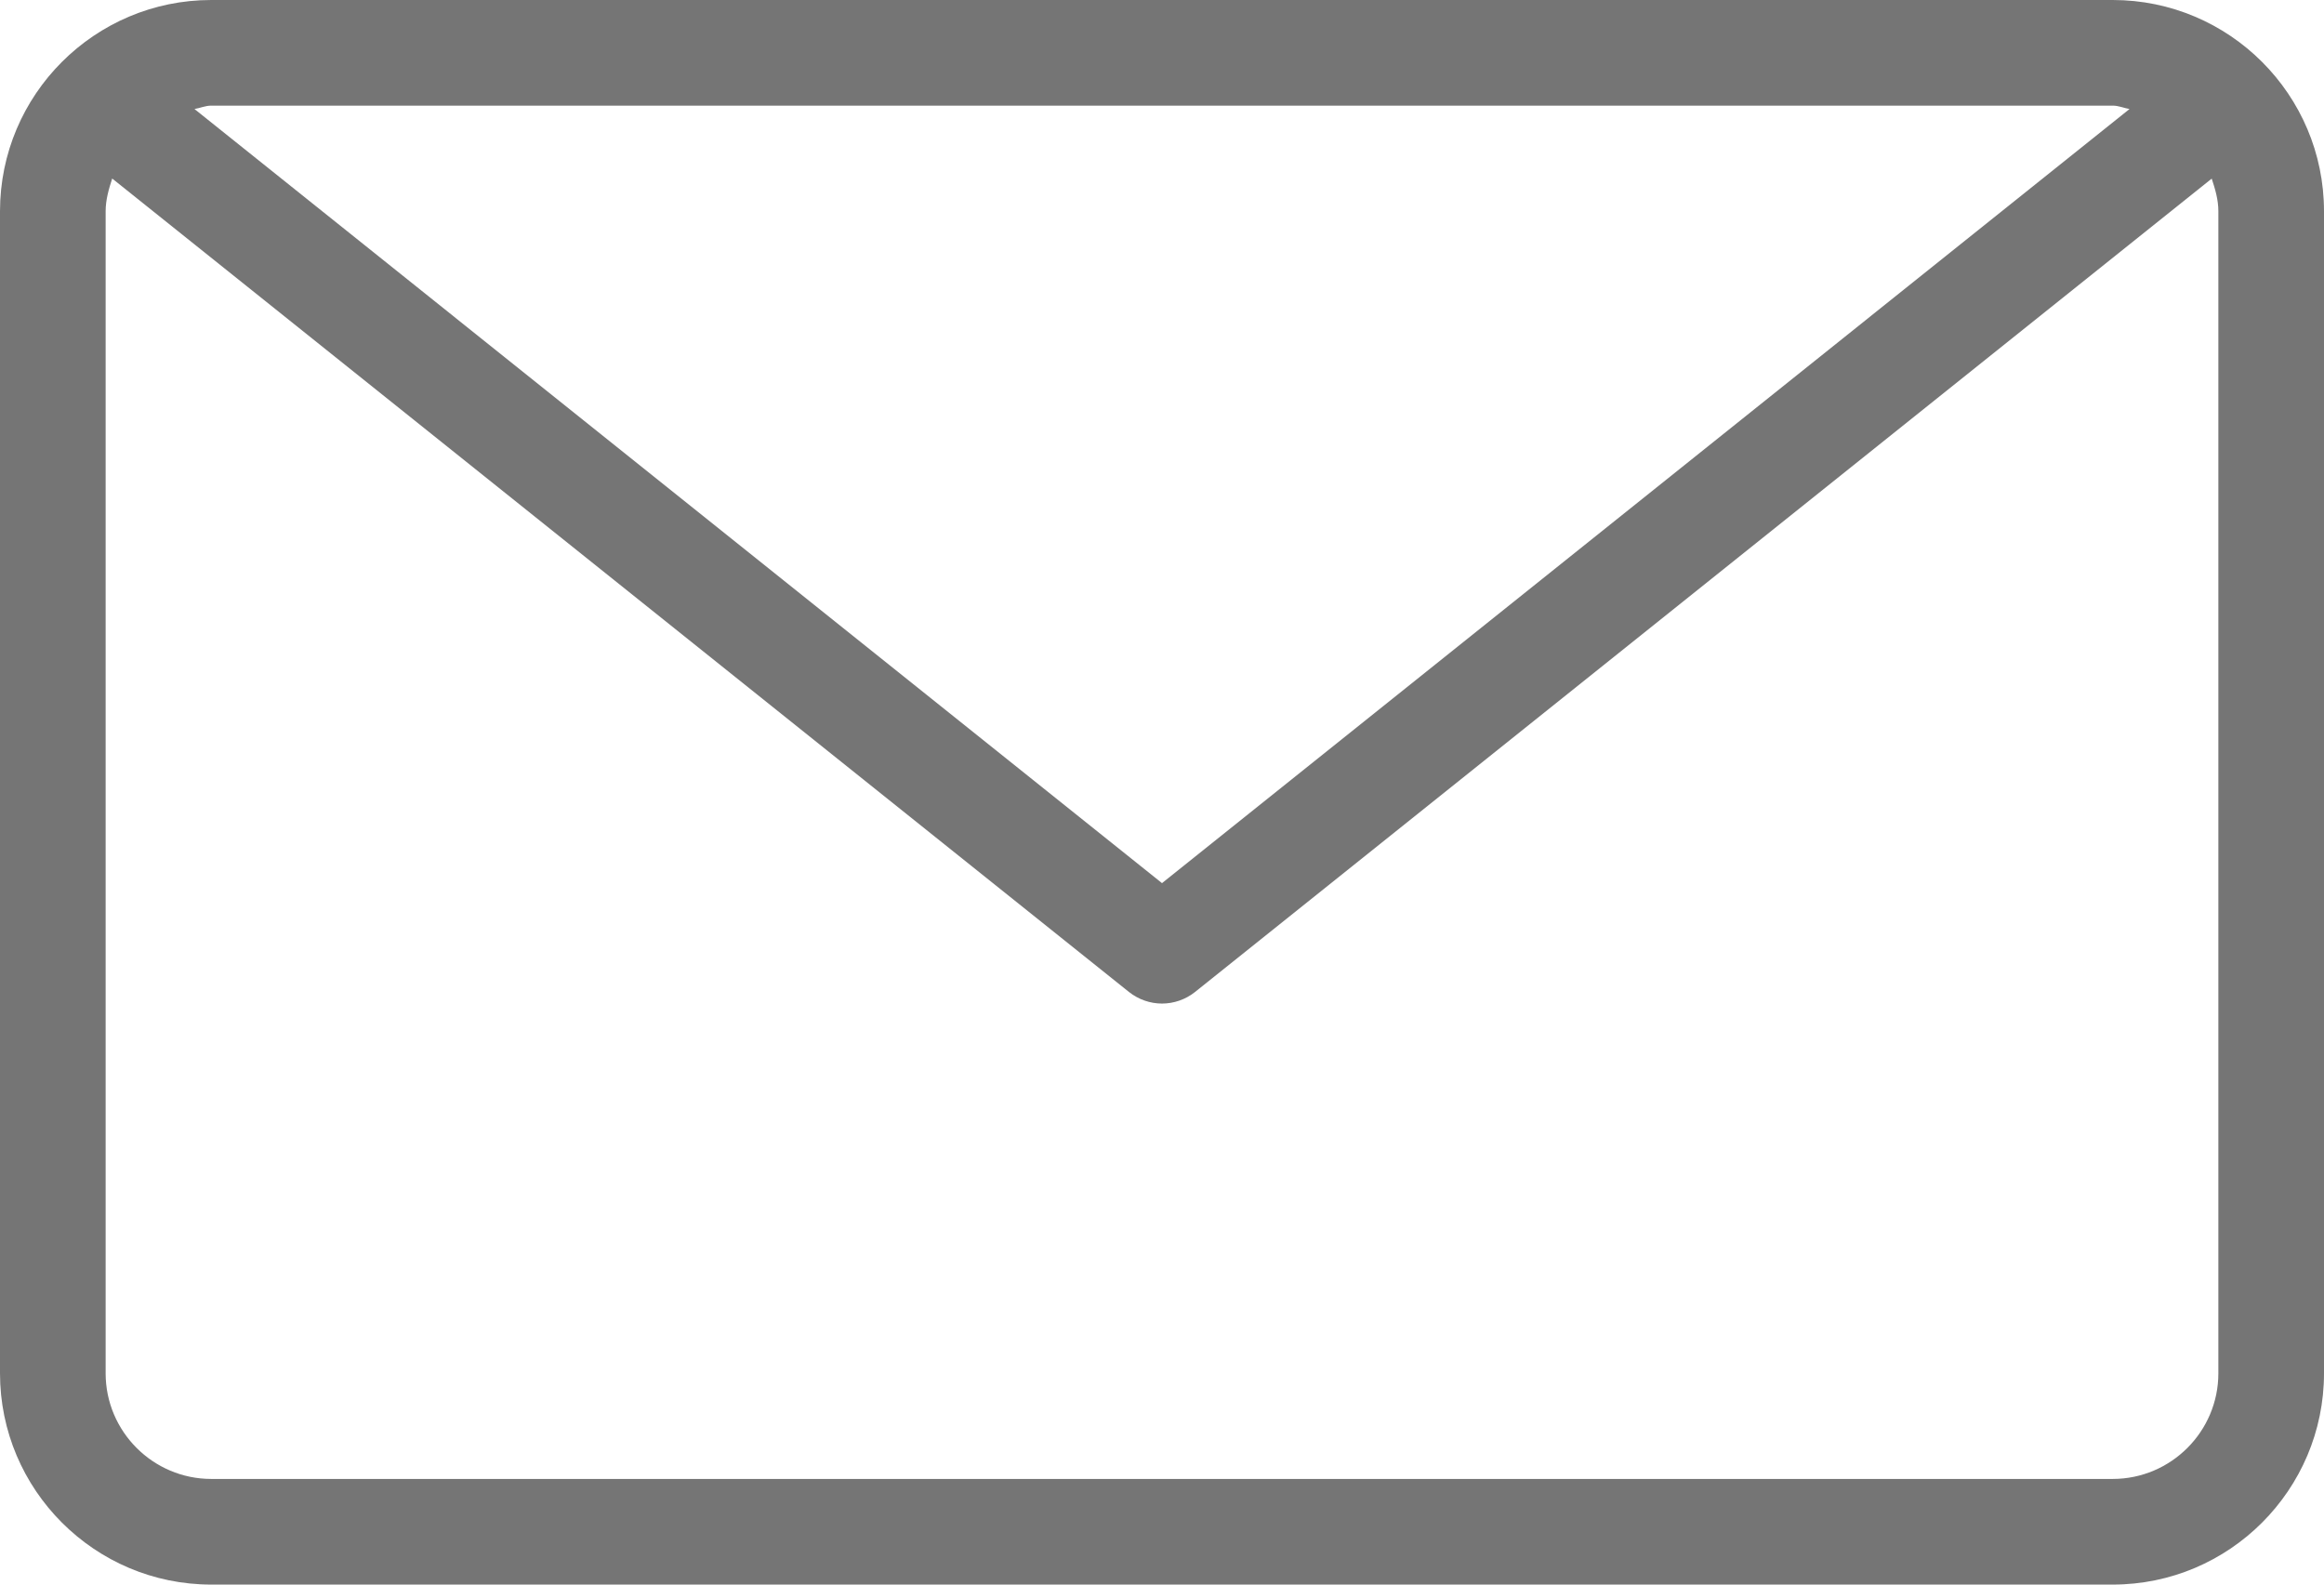 <?xml version="1.0" encoding="UTF-8" standalone="no"?>
<svg width="22px" height="15px" viewBox="0 0 22 15" version="1.1" xmlns="http://www.w3.org/2000/svg" xmlns:xlink="http://www.w3.org/1999/xlink">
    <!-- Generator: Sketch 40 (33762) - http://www.bohemiancoding.com/sketch -->
    <title>Shape</title>
    <desc>Created with Sketch.</desc>
    <defs></defs>
    <g id="Website-Desktop" stroke="none" stroke-width="1" fill="none" fill-rule="evenodd">
        <g id="Massive-SMS" transform="translate(-521, -1033)" fill="#757575">
            <g id="Introducción" transform="translate(250, 710)">
                <g id="Group-12" transform="translate(240, 251)">
                    <g id="email" transform="translate(31, 72)">
                        <g id="Outline_Icons">
                            <path d="M20,0 L2,0 C0.897,0 0,0.896 0,2 L0,13 C0,14.103 0.897,15 2,15 L20,15 C21.103,15 22,14.103 22,13 L22,2 C22,0.896 21.103,0 20,0 L20,0 Z M20,1 C20.057,1 20.105,1.023 20.159,1.032 L11,8.36 L1.841,1.032 C1.895,1.023 1.943,1 2,1 L20,1 L20,1 Z M21,13 C21,13.551 20.551,14 20,14 L2,14 C1.449,14 1,13.551 1,13 L1,2 C1,1.891 1.03,1.79 1.062,1.69 L10.687,9.39 C10.779,9.463 10.89,9.5 11,9.5 C11.11,9.5 11.221,9.463 11.312,9.391 L20.937,1.691 C20.97,1.79 21,1.891 21,2 L21,13 L21,13 Z" id="Shape"></path>
                        </g>
                    </g>
                </g>
            </g>
        </g>
    </g>
</svg>